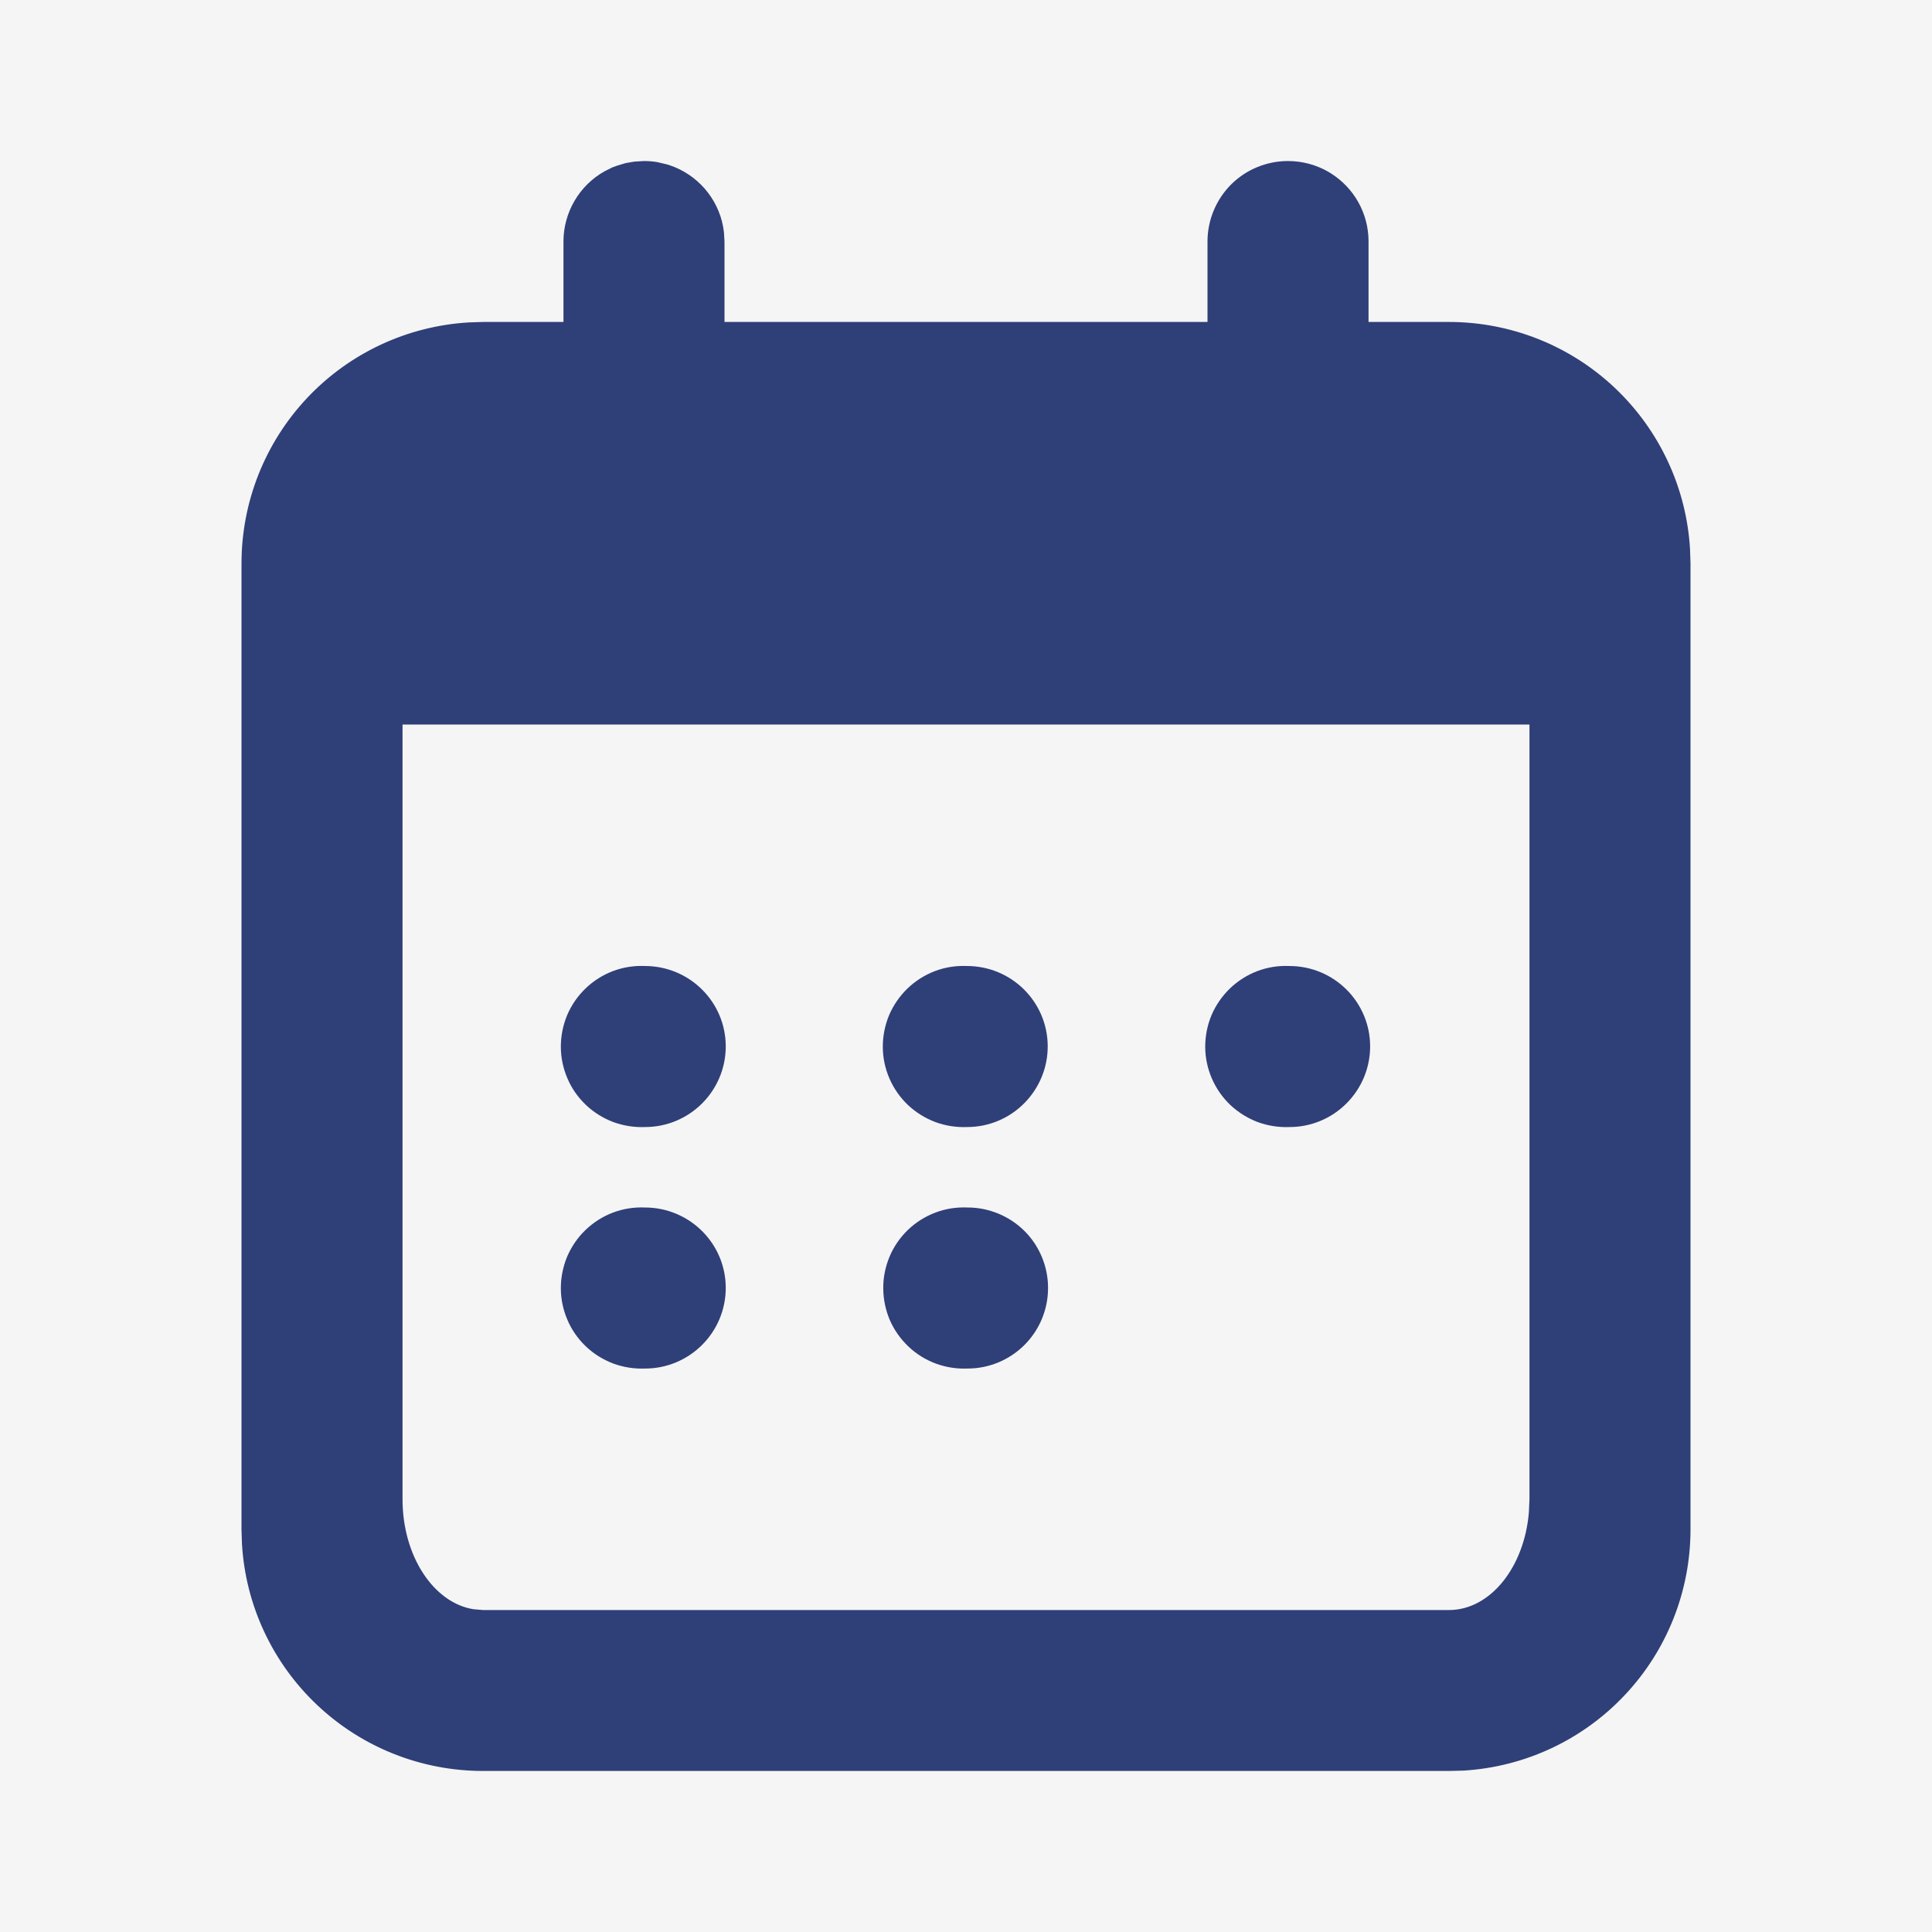 <svg width="17" height="17" viewBox="0 0 17 17" fill="none" xmlns="http://www.w3.org/2000/svg">
<rect width="17" height="17" fill="#F5F5F5"/>
<g id="Group 26086871">
<g id="tabler:calendar-week-filled">
<g id="Group">
<path id="Vector" d="M11.333 1.417C11.463 1.417 11.585 1.452 11.689 1.512L11.712 1.526C11.911 1.652 12.042 1.873 12.042 2.125V2.833H12.75C13.292 2.833 13.814 3.04 14.208 3.412C14.602 3.784 14.84 4.293 14.871 4.834L14.875 4.958V13.458C14.875 14 14.668 14.522 14.296 14.916C13.924 15.311 13.416 15.548 12.875 15.58L12.75 15.583H4.25C3.708 15.583 3.186 15.376 2.792 15.004C2.398 14.633 2.16 14.124 2.129 13.583L2.125 13.458V4.958C2.125 4.416 2.332 3.895 2.704 3.5C3.076 3.106 3.584 2.869 4.125 2.837L4.25 2.833H4.958V2.125C4.958 1.999 4.992 1.875 5.056 1.766C5.12 1.657 5.212 1.567 5.322 1.506L5.388 1.473L5.435 1.456L5.506 1.435L5.582 1.422L5.667 1.417C5.706 1.417 5.744 1.42 5.781 1.426L5.867 1.446L5.895 1.455L5.938 1.471C6.17 1.567 6.34 1.783 6.37 2.042L6.375 2.125V2.833H10.625V2.125C10.625 1.937 10.7 1.757 10.832 1.624C10.965 1.491 11.146 1.417 11.333 1.417ZM13.458 6.375H3.542V13.193C3.542 13.692 3.815 14.104 4.167 14.16L4.25 14.167H12.75C13.113 14.167 13.413 13.791 13.453 13.306L13.458 13.193V6.375Z" fill="#2F3F78"/>
<path id="Vector_2" d="M6.386 9.208C6.386 9.396 6.311 9.576 6.178 9.709C6.045 9.842 5.865 9.917 5.677 9.917C5.582 9.921 5.486 9.906 5.396 9.873C5.307 9.839 5.224 9.788 5.155 9.722C5.086 9.656 5.03 9.577 4.993 9.489C4.955 9.401 4.935 9.306 4.935 9.21C4.935 9.114 4.954 9.02 4.991 8.931C5.029 8.843 5.083 8.764 5.153 8.697C5.222 8.631 5.303 8.579 5.393 8.545C5.483 8.511 5.578 8.496 5.674 8.5C6.068 8.5 6.386 8.817 6.386 9.208ZM9.219 9.208C9.219 9.396 9.144 9.576 9.011 9.709C8.879 9.842 8.698 9.917 8.511 9.917C8.415 9.921 8.319 9.906 8.23 9.873C8.14 9.839 8.058 9.788 7.988 9.722C7.919 9.656 7.864 9.577 7.826 9.489C7.788 9.401 7.768 9.306 7.768 9.21C7.768 9.114 7.787 9.02 7.824 8.931C7.862 8.843 7.917 8.764 7.986 8.697C8.055 8.631 8.137 8.579 8.226 8.545C8.316 8.511 8.411 8.496 8.507 8.5C8.902 8.5 9.219 8.817 9.219 9.208ZM12.056 9.208C12.056 9.396 11.981 9.576 11.848 9.709C11.716 9.842 11.535 9.917 11.348 9.917C11.252 9.921 11.156 9.906 11.066 9.873C10.977 9.839 10.895 9.788 10.825 9.722C10.756 9.656 10.701 9.577 10.663 9.489C10.625 9.401 10.605 9.306 10.605 9.21C10.605 9.114 10.624 9.02 10.661 8.931C10.699 8.843 10.754 8.764 10.823 8.697C10.892 8.631 10.974 8.579 11.063 8.545C11.153 8.511 11.248 8.496 11.344 8.5C11.739 8.5 12.056 8.817 12.056 9.208ZM8.514 10.625C8.702 10.625 8.882 10.7 9.015 10.832C9.148 10.965 9.222 11.146 9.222 11.333C9.222 11.521 9.148 11.701 9.015 11.834C8.882 11.967 8.702 12.042 8.514 12.042C8.418 12.046 8.323 12.031 8.233 11.998C8.143 11.964 8.061 11.913 7.992 11.847C7.923 11.781 7.867 11.702 7.829 11.614C7.792 11.526 7.772 11.431 7.772 11.335C7.771 11.239 7.791 11.145 7.828 11.056C7.865 10.968 7.92 10.889 7.989 10.822C8.058 10.756 8.14 10.704 8.23 10.67C8.319 10.636 8.415 10.621 8.511 10.625H8.514ZM6.386 11.333C6.386 11.521 6.311 11.701 6.178 11.834C6.045 11.967 5.865 12.042 5.677 12.042C5.582 12.046 5.486 12.031 5.396 11.998C5.307 11.964 5.224 11.913 5.155 11.847C5.086 11.781 5.03 11.702 4.993 11.614C4.955 11.526 4.935 11.431 4.935 11.335C4.935 11.239 4.954 11.145 4.991 11.056C5.029 10.968 5.083 10.889 5.153 10.822C5.222 10.756 5.303 10.704 5.393 10.67C5.483 10.636 5.578 10.621 5.674 10.625C6.068 10.625 6.386 10.942 6.386 11.333Z" fill="#2F3F78"/>
</g>
</g>
</g>
</svg>
